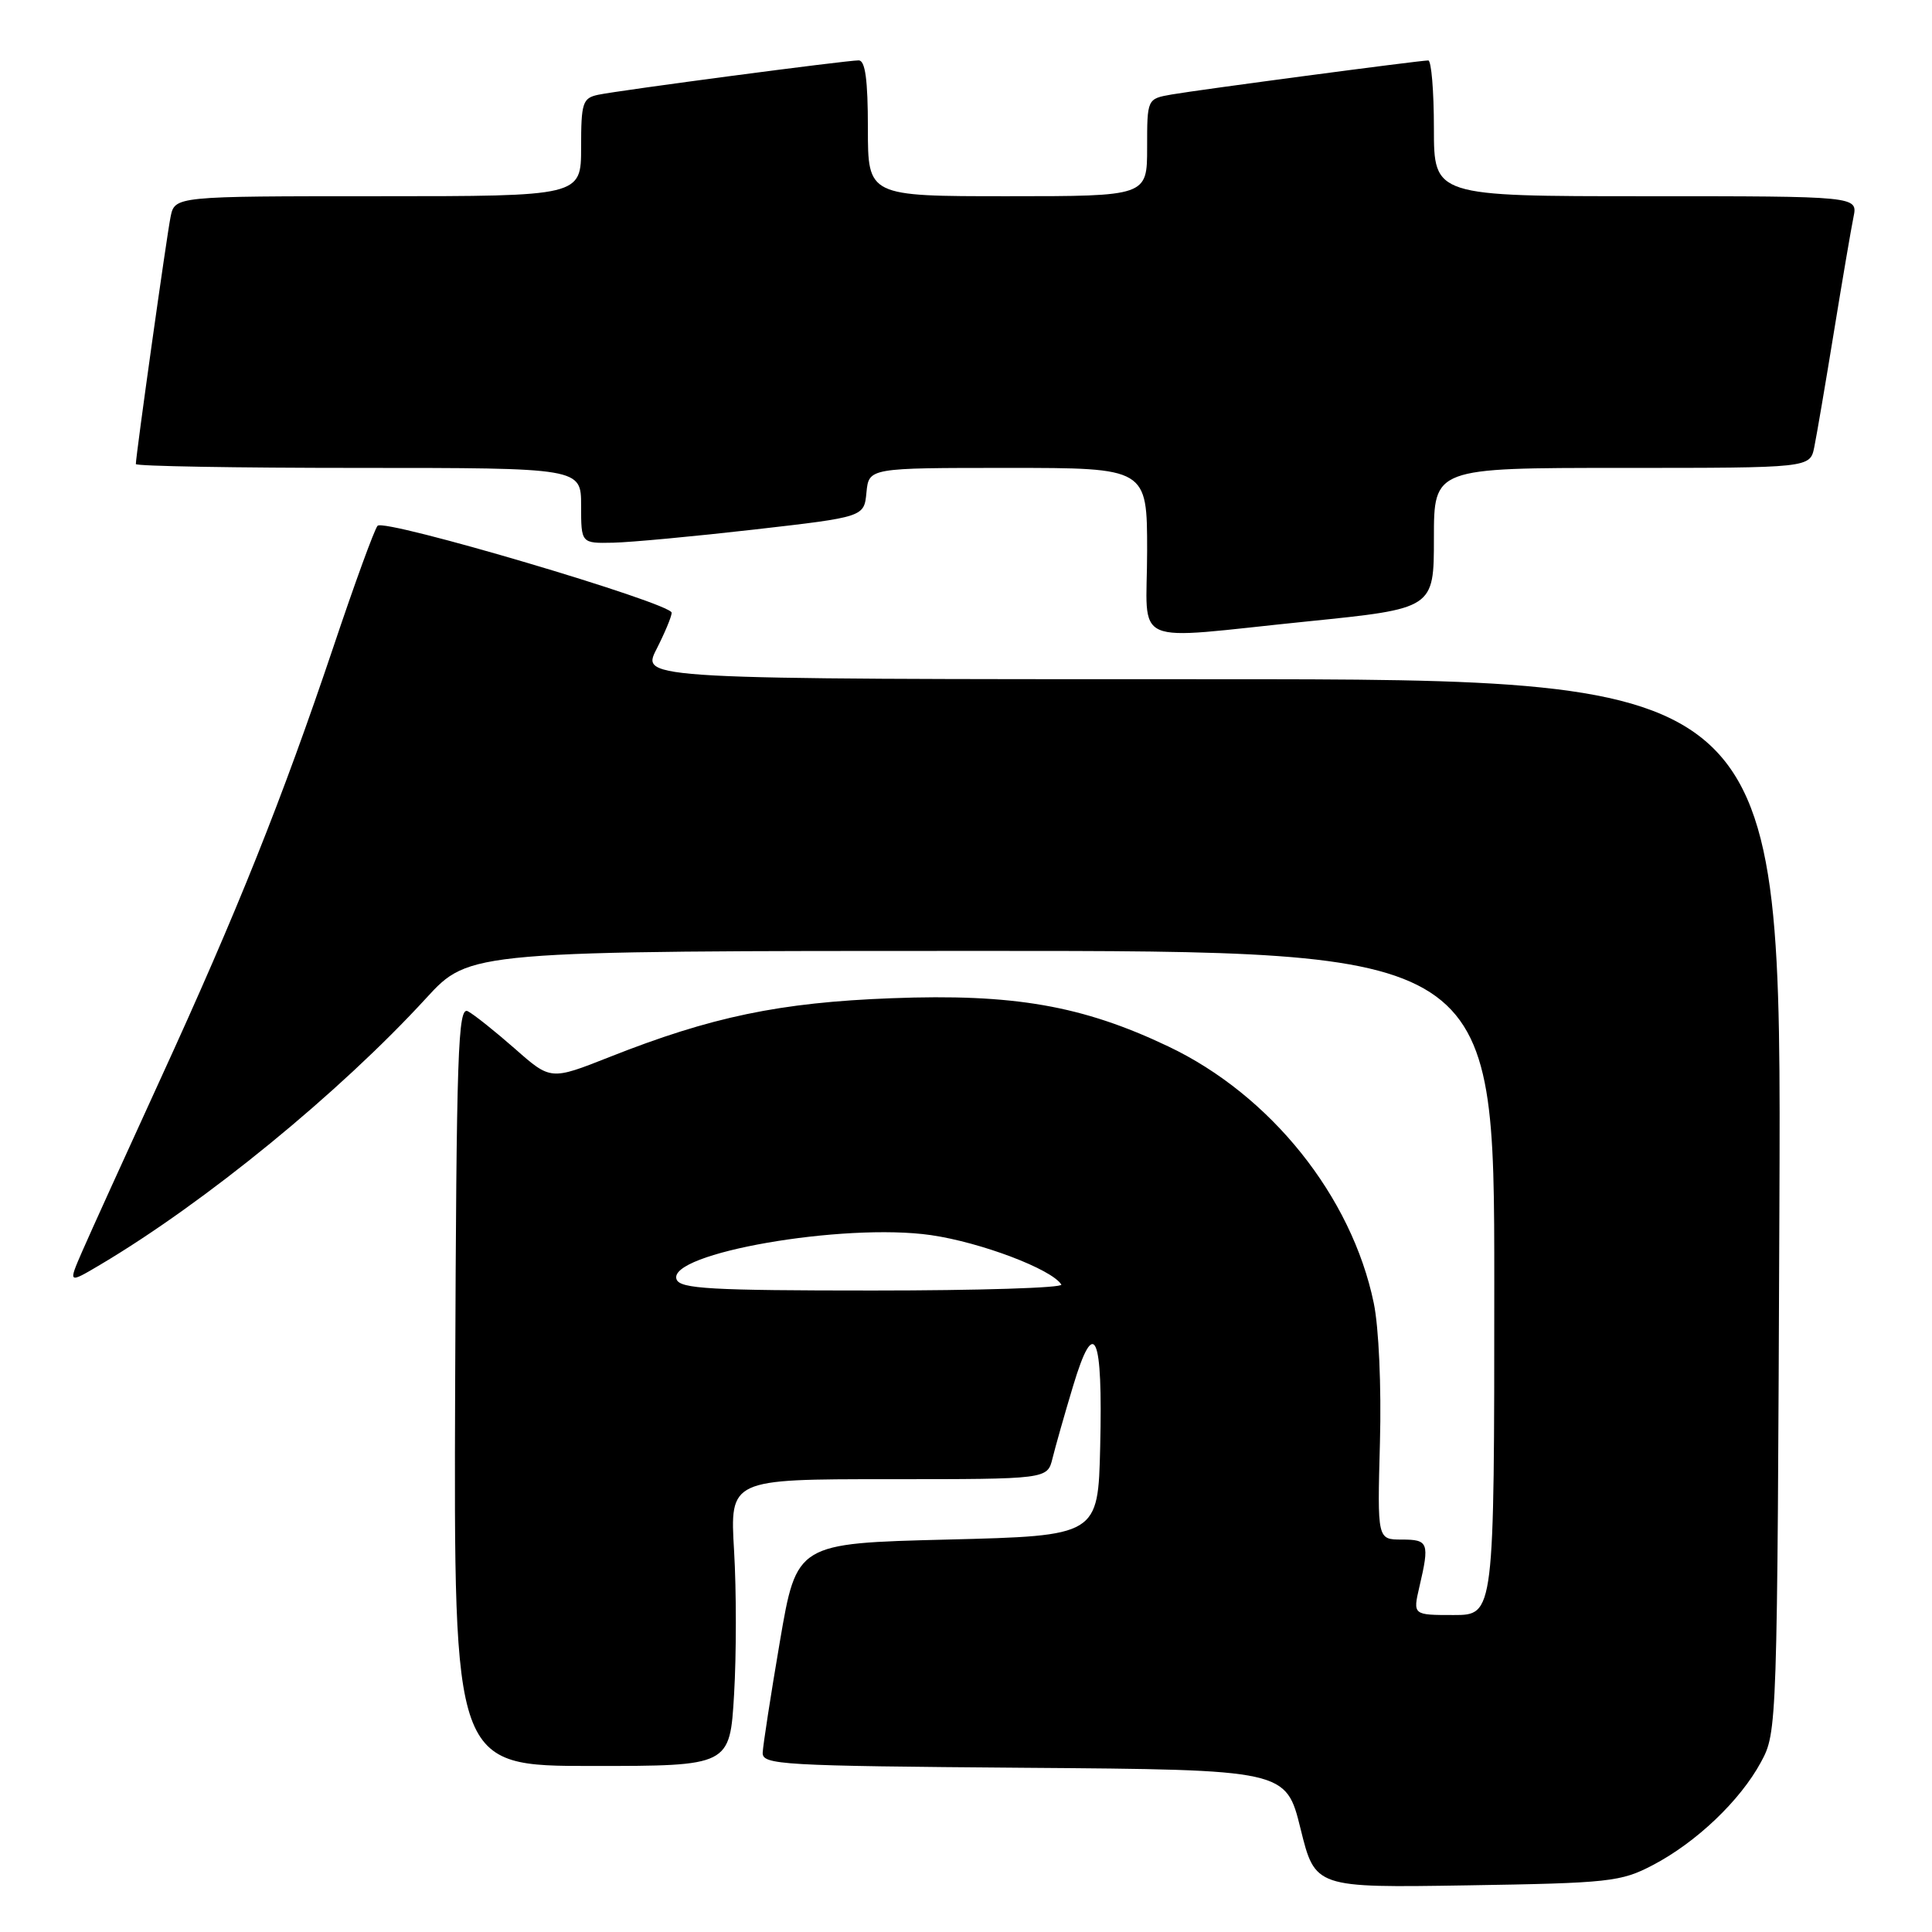 <?xml version="1.0" encoding="UTF-8" standalone="no"?>
<!DOCTYPE svg PUBLIC "-//W3C//DTD SVG 1.1//EN" "http://www.w3.org/Graphics/SVG/1.1/DTD/svg11.dtd" >
<svg xmlns="http://www.w3.org/2000/svg" xmlns:xlink="http://www.w3.org/1999/xlink" version="1.1" viewBox="0 0 256 256">
 <g >
 <path fill="currentColor"
d=" M 219.00 247.14 C 224.76 244.13 230.58 238.59 233.33 233.50 C 235.49 229.52 235.50 229.12 235.78 159.75 C 236.05 90.00 236.05 90.00 160.51 90.00 C 84.96 90.00 84.96 90.00 86.98 86.04 C 88.09 83.86 89.00 81.68 89.00 81.19 C 89.00 79.93 50.92 68.66 50.03 69.67 C 49.62 70.12 46.99 77.33 44.19 85.68 C 37.36 105.97 31.43 120.80 21.25 143.00 C 16.59 153.18 11.93 163.43 10.90 165.80 C 9.03 170.10 9.03 170.10 13.27 167.59 C 27.19 159.33 44.96 144.81 56.48 132.25 C 62.22 126.00 62.22 126.00 130.11 126.00 C 198.00 126.00 198.00 126.00 198.00 170.00 C 198.00 214.00 198.00 214.00 192.61 214.00 C 187.21 214.00 187.21 214.00 188.08 210.25 C 189.44 204.42 189.28 204.00 185.75 204.00 C 182.50 204.00 182.50 204.00 182.85 191.13 C 183.05 183.76 182.70 175.86 182.03 172.66 C 179.10 158.51 168.36 145.10 154.81 138.66 C 143.43 133.24 134.31 131.65 118.14 132.27 C 103.34 132.83 94.25 134.72 80.74 140.07 C 72.97 143.14 72.97 143.14 68.24 138.97 C 65.63 136.68 62.83 134.44 62.00 134.00 C 60.68 133.30 60.48 139.15 60.31 183.60 C 60.13 234.00 60.13 234.00 78.42 234.00 C 96.71 234.00 96.71 234.00 97.27 224.50 C 97.58 219.27 97.58 210.72 97.27 205.50 C 96.71 196.00 96.71 196.00 117.74 196.00 C 138.78 196.00 138.78 196.00 139.46 193.25 C 139.83 191.74 141.06 187.40 142.20 183.62 C 145.03 174.23 146.14 176.74 145.78 191.72 C 145.50 203.50 145.50 203.50 125.53 204.00 C 105.56 204.50 105.56 204.50 103.34 217.50 C 102.12 224.65 101.10 231.28 101.06 232.24 C 101.00 233.85 103.49 233.99 135.70 234.24 C 170.40 234.50 170.40 234.50 172.33 242.32 C 174.26 250.14 174.26 250.14 194.38 249.82 C 213.24 249.52 214.78 249.35 219.00 247.14 Z  M 173.25 82.34 C 190.00 80.64 190.00 80.64 190.00 71.32 C 190.00 62.00 190.00 62.00 214.92 62.00 C 239.84 62.00 239.84 62.00 240.40 59.25 C 240.71 57.74 241.88 50.88 243.00 44.00 C 244.12 37.12 245.29 30.26 245.60 28.75 C 246.16 26.00 246.16 26.00 218.08 26.00 C 190.00 26.00 190.00 26.00 190.00 17.00 C 190.00 12.05 189.66 8.00 189.25 8.01 C 188.04 8.02 158.81 11.90 155.25 12.52 C 152.00 13.09 152.00 13.09 152.00 19.55 C 152.00 26.00 152.00 26.00 133.50 26.00 C 115.00 26.00 115.00 26.00 115.00 17.00 C 115.00 10.57 114.65 8.00 113.78 8.00 C 112.10 8.00 82.04 11.97 79.25 12.56 C 77.20 13.00 77.00 13.61 77.00 19.52 C 77.00 26.00 77.00 26.00 50.08 26.00 C 23.16 26.00 23.16 26.00 22.60 28.75 C 22.08 31.31 18.00 60.37 18.00 61.49 C 18.00 61.77 31.27 62.00 47.50 62.00 C 77.00 62.00 77.00 62.00 77.00 67.00 C 77.00 72.00 77.00 72.00 81.25 71.91 C 83.59 71.86 92.03 71.07 100.00 70.16 C 114.50 68.50 114.50 68.50 114.81 65.25 C 115.13 62.00 115.13 62.00 133.56 62.00 C 152.00 62.00 152.00 62.00 152.00 73.00 C 152.00 85.97 149.28 84.77 173.25 82.34 Z  M 89.65 169.53 C 88.32 166.07 111.78 161.99 123.36 163.66 C 129.99 164.62 139.37 168.18 140.63 170.21 C 140.90 170.65 129.66 171.00 115.67 171.00 C 94.17 171.00 90.13 170.77 89.65 169.53 Z "/>
</g>
</svg>